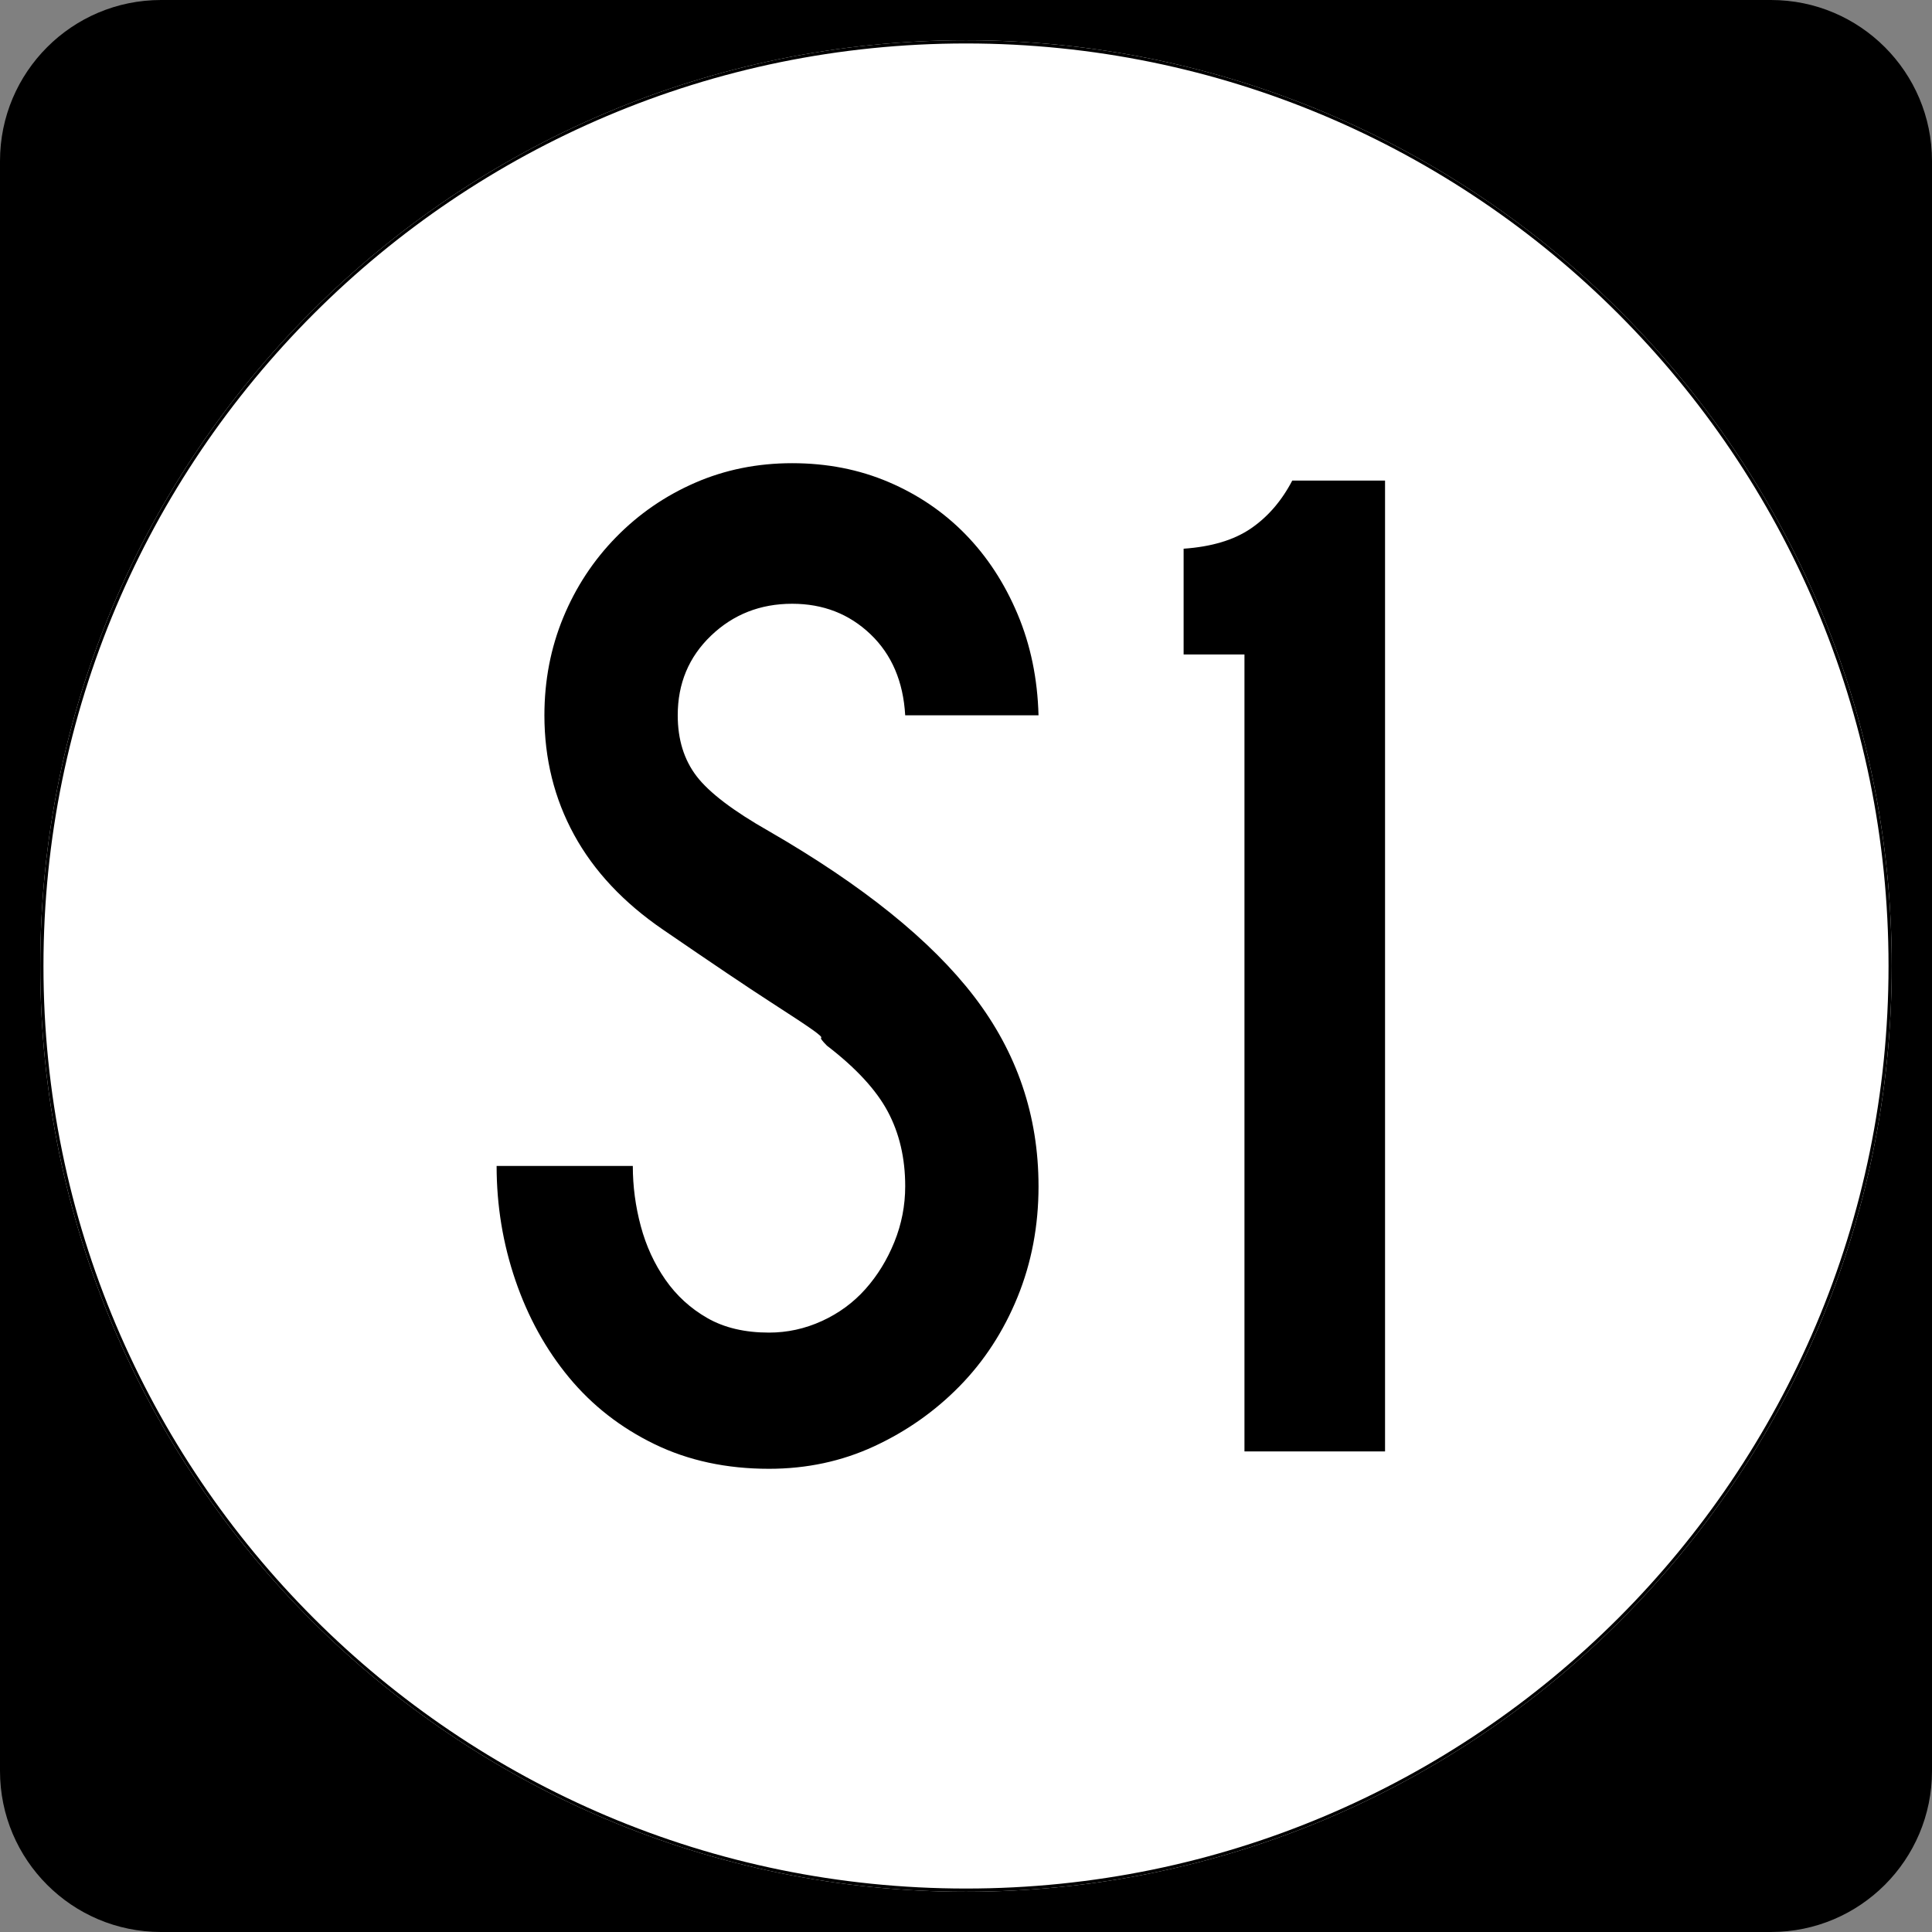 <?xml version="1.0" encoding="UTF-8" standalone="no"?>
<!-- Created with Inkscape (http://www.inkscape.org/) -->

<svg
   xmlns:dc="http://purl.org/dc/elements/1.1/"
   xmlns:cc="http://creativecommons.org/ns#"
   xmlns:rdf="http://www.w3.org/1999/02/22-rdf-syntax-ns#"
   xmlns:svg="http://www.w3.org/2000/svg"
   xmlns="http://www.w3.org/2000/svg"
   version="1.0"
   width="600"
   height="600"
   id="svg2">
  <rect width="100%" height="100%" fill="#808080" stroke="none"/>
  <defs
     id="defs4" />
  <g
     id="layer1">
    <path
       d="M 0,50 C 0,22.386 22.385,0 50,0 l 500,0 c 27.614,0 50,22.386 50,50 l 0,500 c 0,27.615 -22.386,50 -50,50 L 50,600 C 22.385,600 0,577.615 0,550 L 0,50 0,50 z"
       id="path5" />
    <path
       d=""
       id="path7" />
    <path
       d="m 587.5,300 c 0,158.7 -128.8,287.5 -287.5,287.5 -158.7,0 -287.5,-128.8 -287.5,-287.5 0,-158.7 128.8,-287.5 287.5,-287.5 158.7,0 287.5,128.8 287.5,287.5 z"
       id="circle11"
       style="fill:#ffffff" />
    <path
       d=""
       id="path1446"
       style="fill:#ffffff" />
    <g
       id="text1327"
       style="font-size:450px;font-style:normal;font-variant:normal;font-weight:normal;font-stretch:normal;text-align:center;line-height:100%;writing-mode:lr-tb;text-anchor:middle;font-family:Roadgeek 2005 Series C">
      <path
         d="m 322.525,368.394 c -1.9e-4,12.305 -2.175,23.781 -6.523,34.428 -4.349,10.648 -10.348,19.872 -17.997,27.672 -7.649,7.8 -16.5,14.026 -26.553,18.677 -10.053,4.651 -20.929,6.976 -32.629,6.976 -13.202,0 -25.051,-2.55 -35.548,-7.649 -10.497,-5.099 -19.345,-11.998 -26.546,-20.695 -7.201,-8.697 -12.751,-18.748 -16.651,-30.151 -3.9,-11.403 -5.85,-23.252 -5.85,-35.548 l 42.297,0 c -6e-5,6.299 0.824,12.522 2.472,18.67 1.648,6.148 4.198,11.698 7.649,16.651 3.451,4.953 7.803,8.929 13.053,11.927 5.25,2.998 11.625,4.498 19.123,4.498 5.704,4e-5 11.181,-1.199 16.431,-3.598 5.25,-2.399 9.75,-5.699 13.499,-9.901 3.749,-4.202 6.747,-9.077 8.995,-14.626 2.247,-5.548 3.371,-11.325 3.371,-17.331 -1.5e-4,-8.697 -1.799,-16.42 -5.397,-23.167 -3.598,-6.747 -9.897,-13.573 -18.896,-20.476 -1.502,-1.501 -2.101,-2.328 -1.799,-2.479 0.302,-0.151 -0.598,-0.975 -2.699,-2.472 -2.101,-1.497 -6.528,-4.422 -13.28,-8.775 -6.752,-4.353 -17.777,-11.776 -33.076,-22.268 -12.296,-8.404 -21.52,-18.233 -27.672,-29.485 -6.152,-11.252 -9.229,-23.625 -9.229,-37.12 -3e-5,-10.803 1.95,-20.929 5.85,-30.377 3.9,-9.448 9.375,-17.772 16.425,-24.973 7.05,-7.2 15.225,-12.826 24.527,-16.878 9.302,-4.051 19.35,-6.077 30.144,-6.077 10.803,3.1e-4 20.78,1.95 29.931,5.85 9.151,3.9 17.1,9.302 23.847,16.205 6.747,6.903 12.147,15.155 16.198,24.754 4.051,9.6 6.228,20.098 6.53,31.496 l -41.405,0 c -0.595,-10.501 -4.193,-18.901 -10.794,-25.2 -6.601,-6.299 -14.703,-9.448 -24.307,-9.448 -9.897,2.6e-4 -18.295,3.301 -25.193,9.901 -6.899,6.601 -10.348,14.85 -10.348,24.747 -8e-5,7.498 1.95,13.797 5.85,18.896 3.9,5.1 11.398,10.799 22.494,17.097 29.104,16.8 50.331,33.9 63.68,51.299 13.348,17.4 20.022,37.049 20.023,58.949 z"
         id="path3109" />
      <path
         d="m 386.48,450.75 0,-247.495 -18.896,0 0,-32.849 c 8.697,-0.604 15.671,-2.705 20.922,-6.303 5.25,-3.598 9.524,-8.551 12.82,-14.859 l 28.812,0 0,301.506 z"
         id="path3111" />
    </g>
    <path
       d="m 587.001,300 c 0,158.424 -128.576,287.001 -287.001,287.001 -158.424,0 -287.001,-128.576 -287.001,-287.001 0,-158.424 128.576,-287.001 287.001,-287.001 158.424,0 287.001,128.576 287.001,287.001 z"
       id="circle1313"
       style="fill:none;stroke:#000000;stroke-width:0.998;stroke-miterlimit:4;stroke-opacity:1" />
    <path
       d=""
       id="path1315"
       style="fill:none;stroke:#000000;stroke-width:0.998;stroke-miterlimit:4;stroke-opacity:1;stroke-dasharray:none" />
  </g>
</svg>

